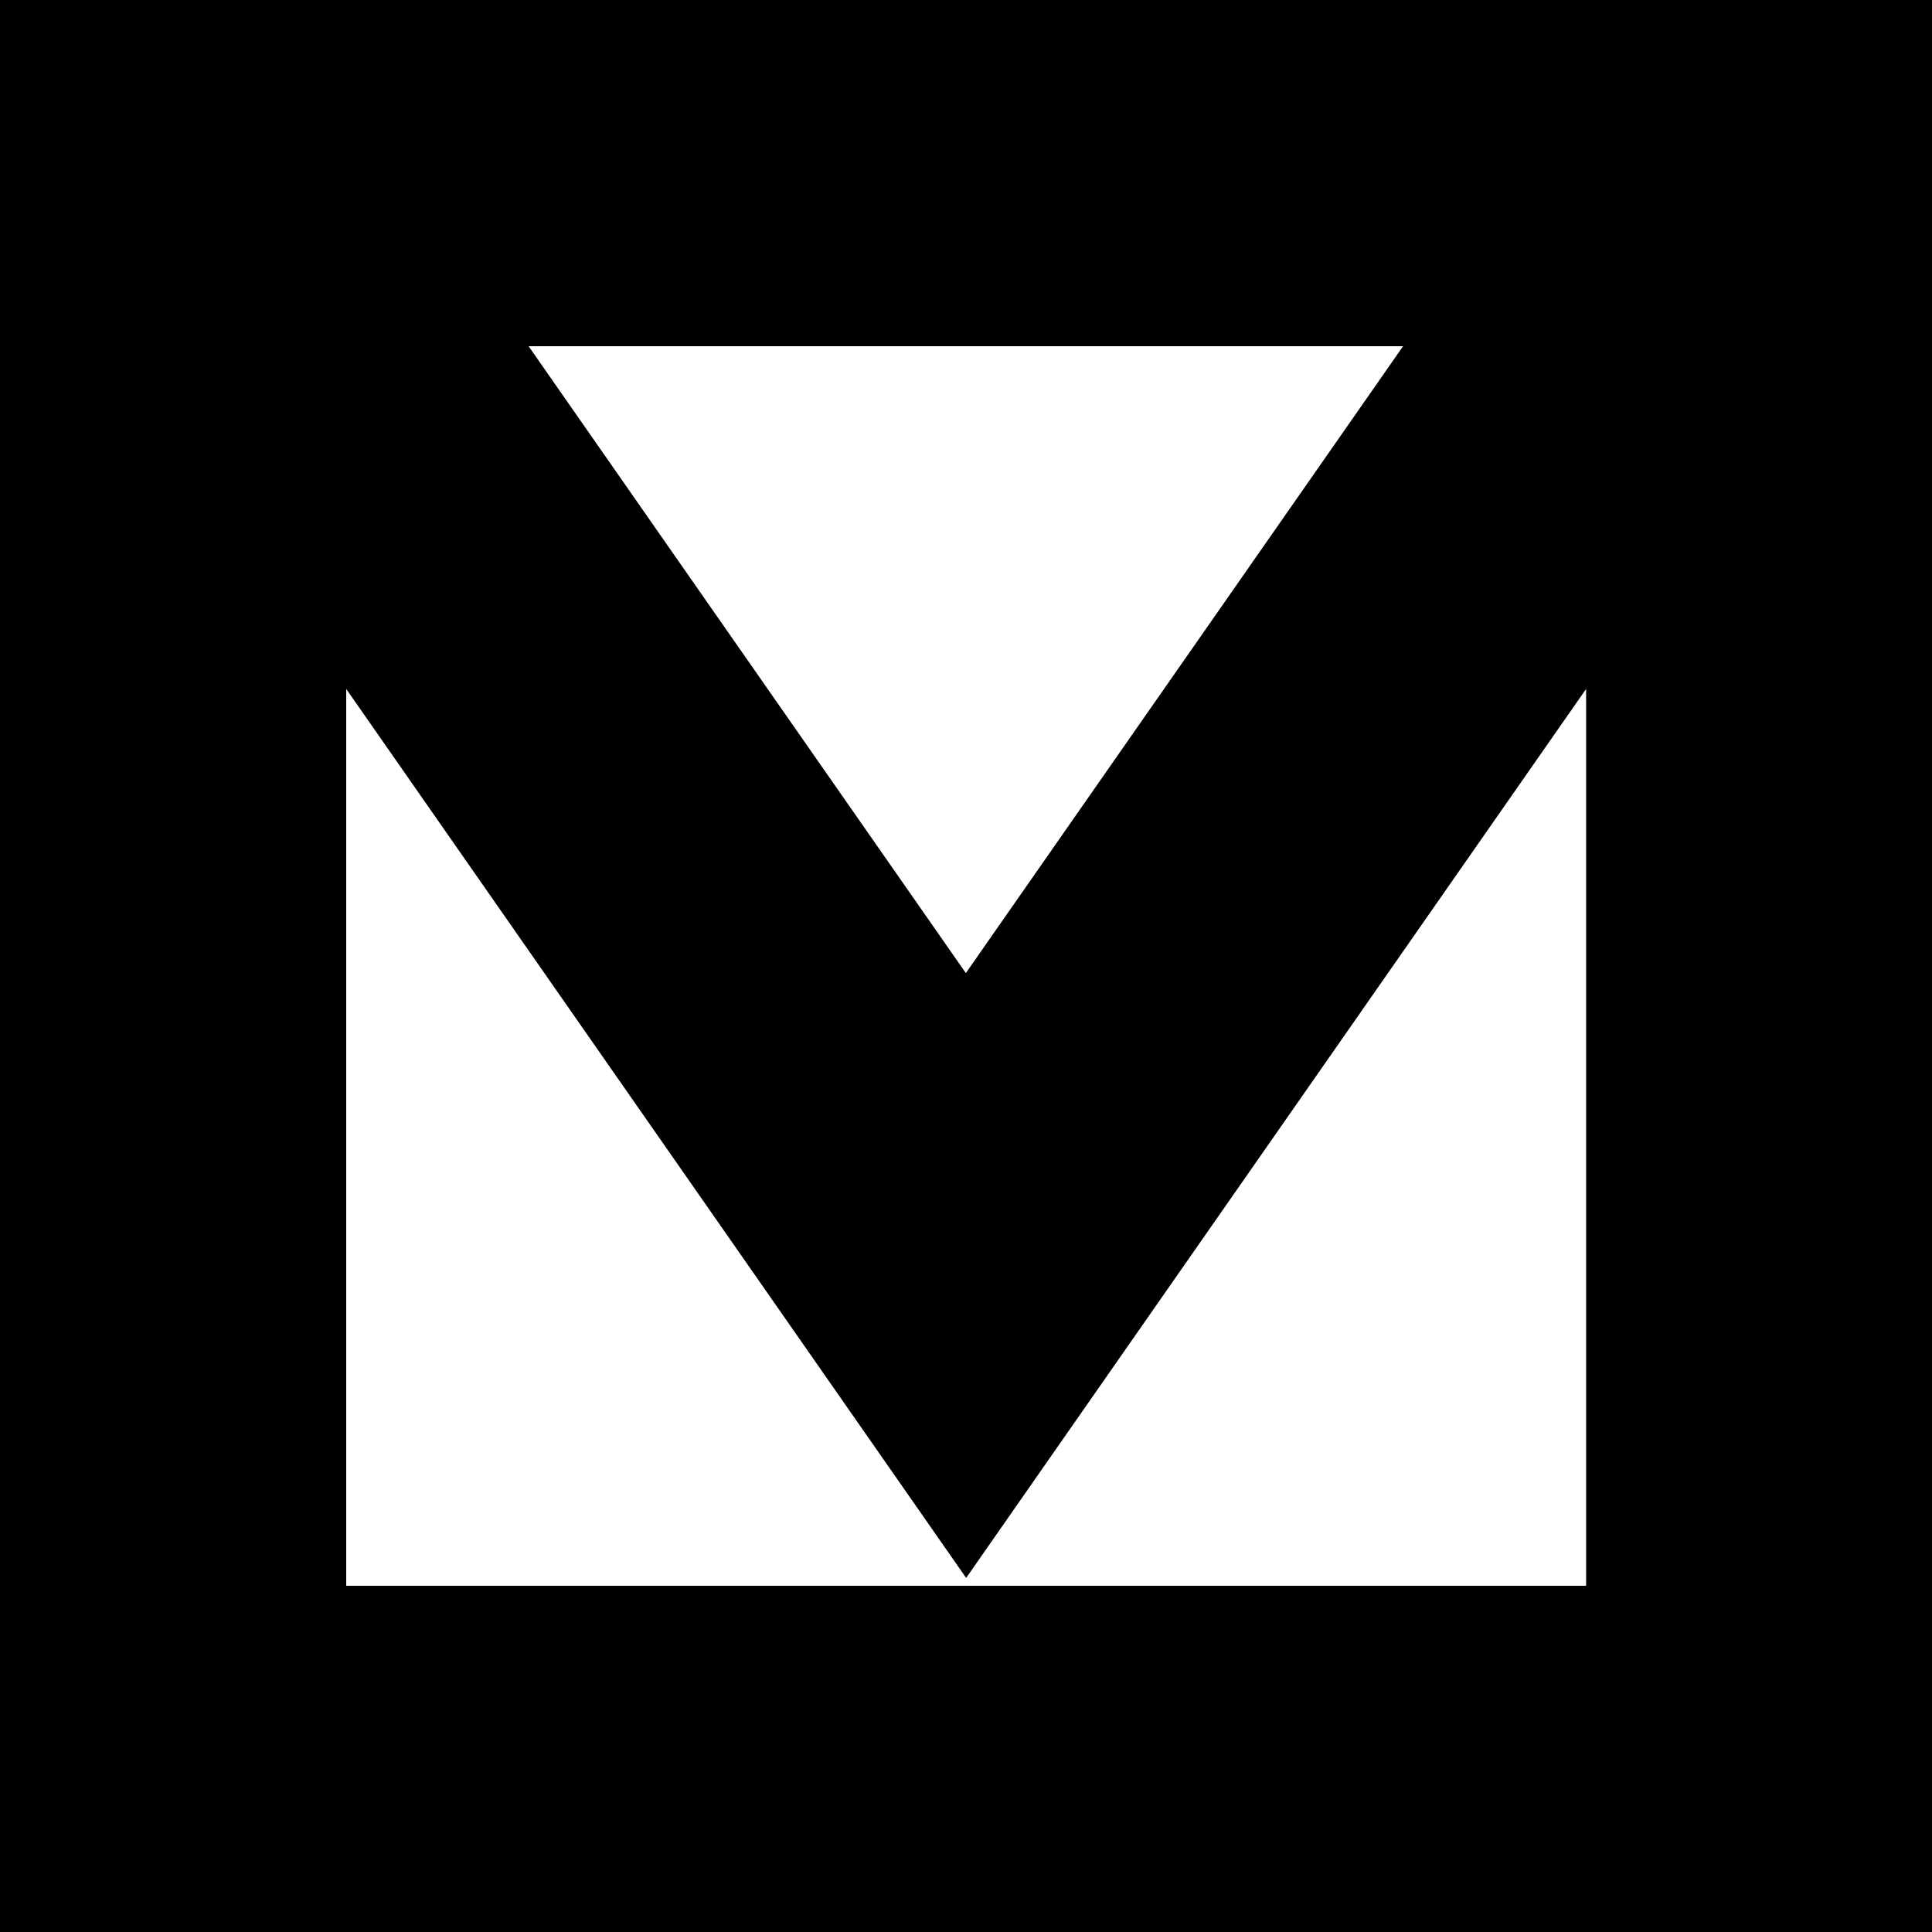 <svg xmlns="http://www.w3.org/2000/svg" width="613.3" viewBox="0 0 613.3 613.3" height="613.3" style="enable-background:new 0 0 613.3 613.3" xml:space="preserve"><path d="M0 0v613.3h613.3V0H0zm445.4 109.9-138.8 199-138.8-199h277.6zM109.9 503.4V218.7l196.8 282.2 196.8-282.2v284.7H109.9z"></path></svg>